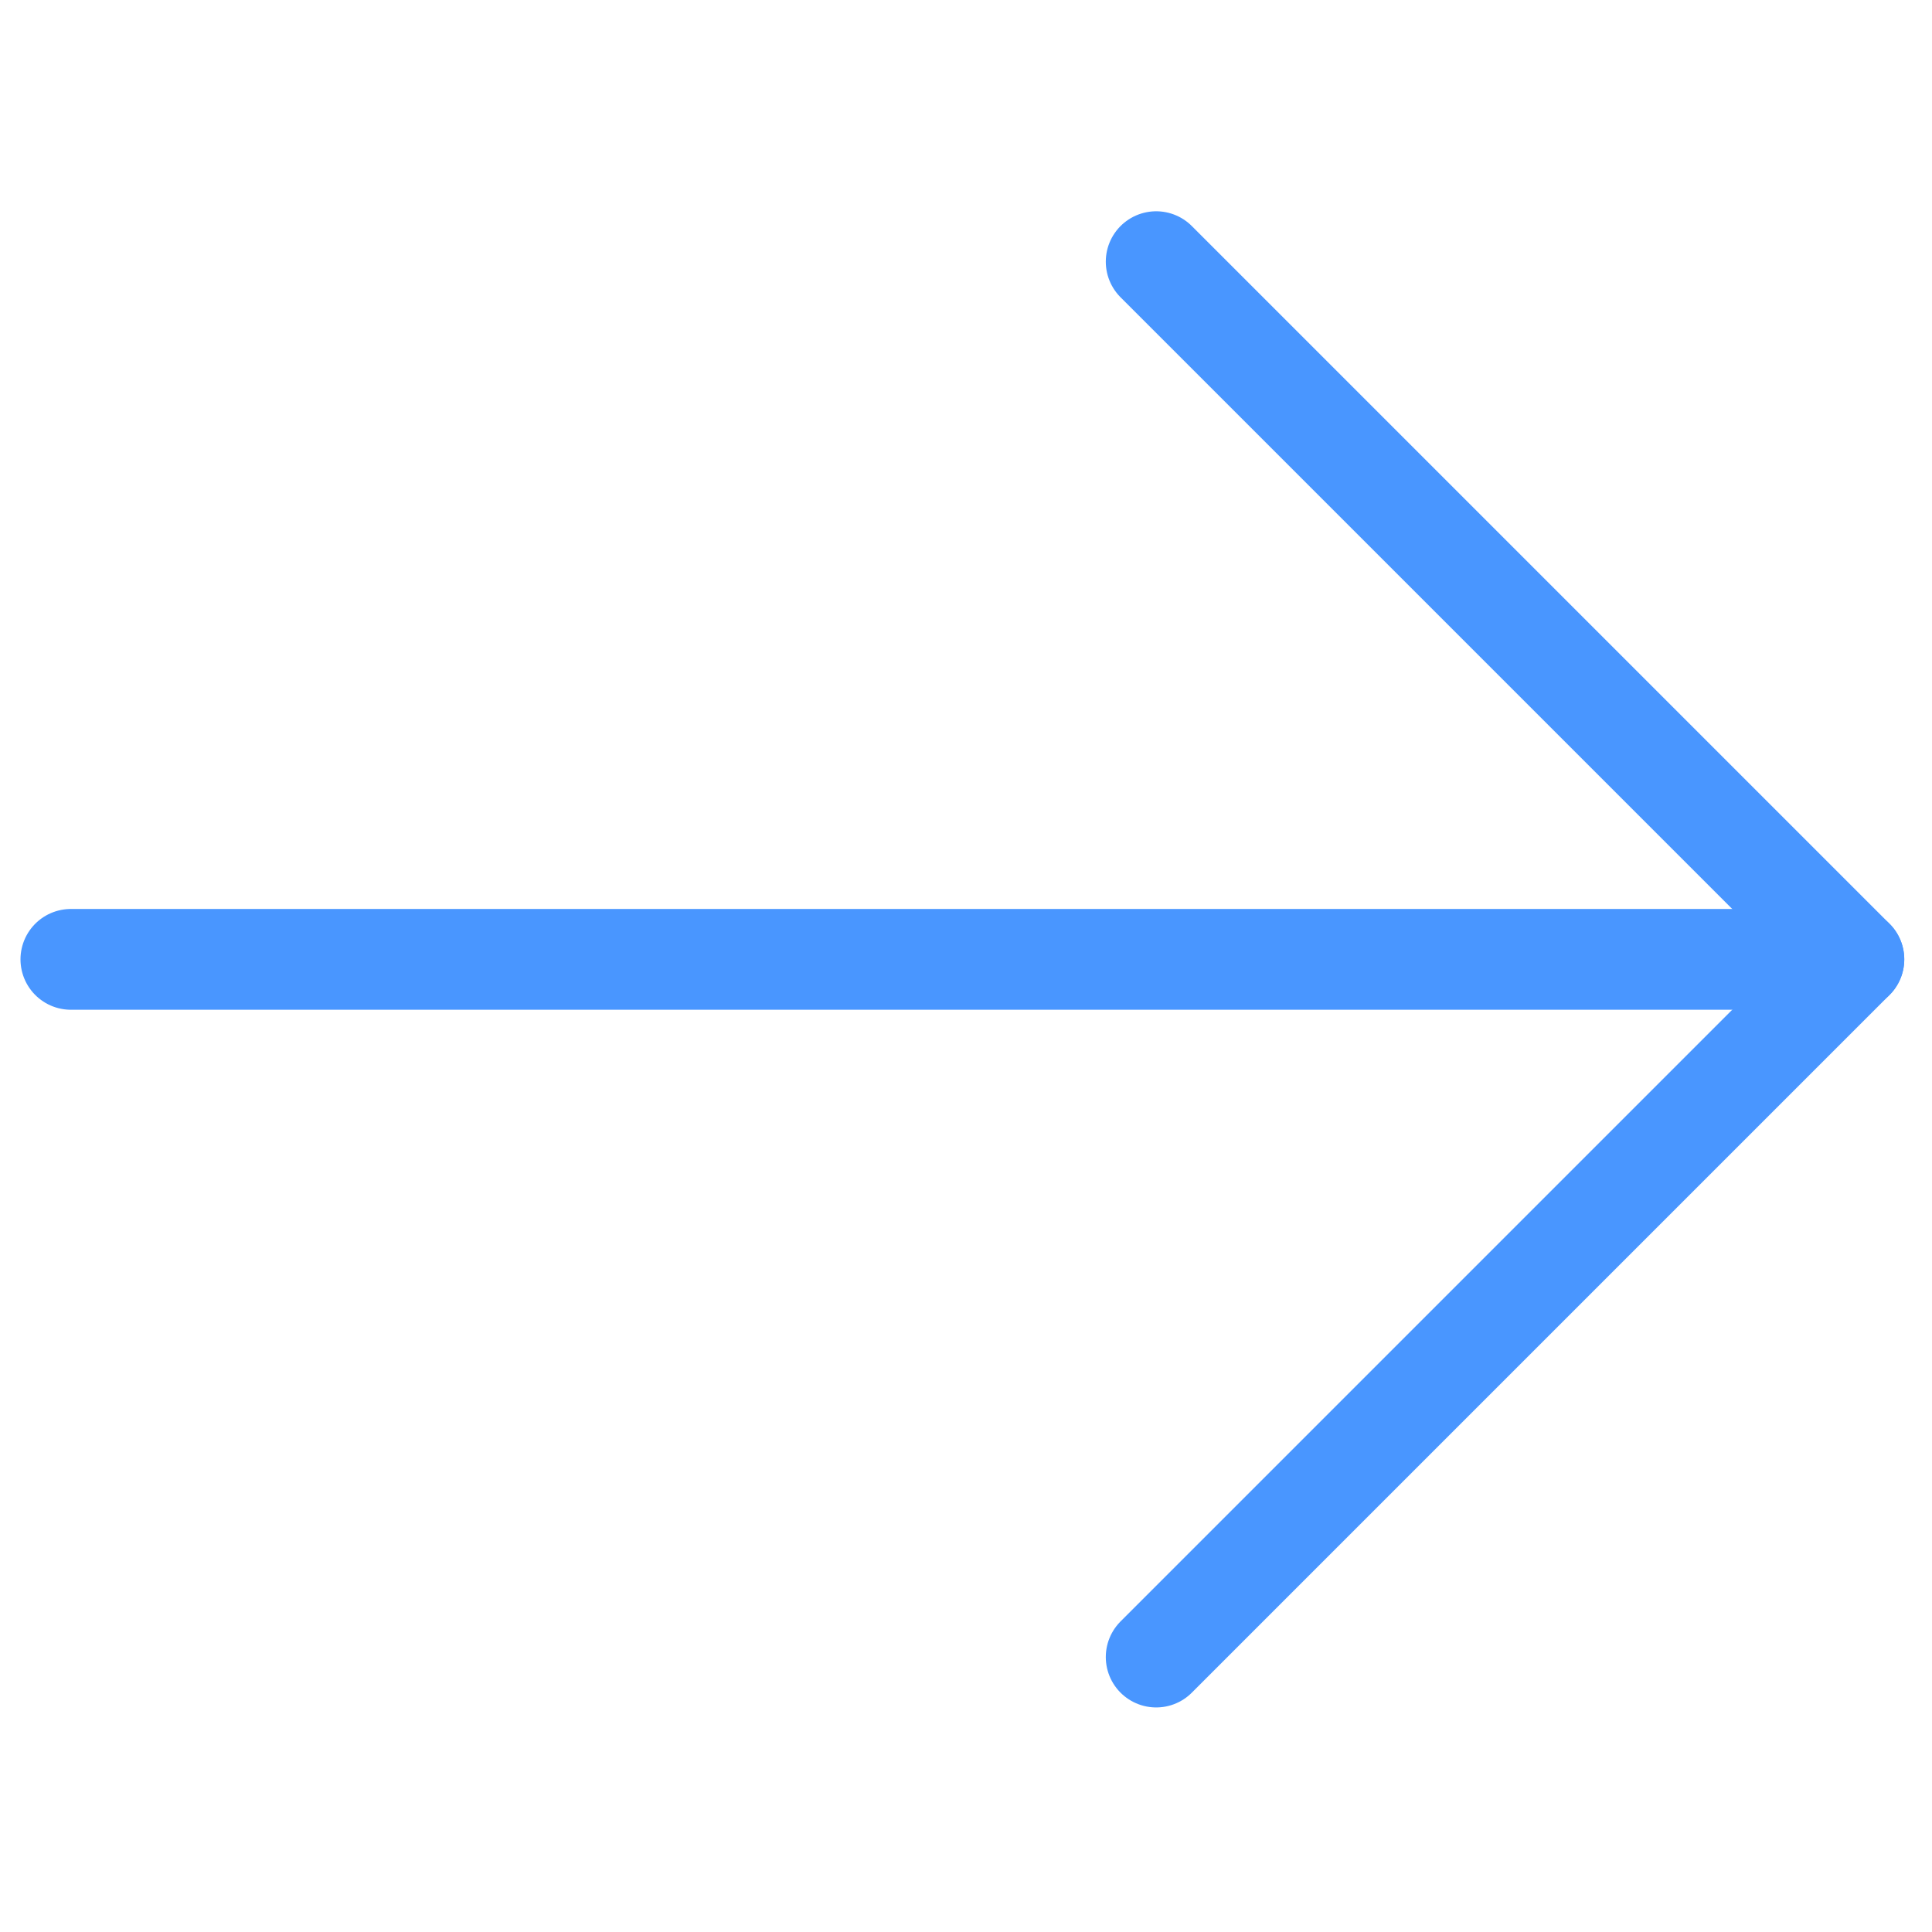 <?xml version="1.0" encoding="UTF-8" standalone="no"?>
<!DOCTYPE svg PUBLIC "-//W3C//DTD SVG 1.1//EN" "http://www.w3.org/Graphics/SVG/1.1/DTD/svg11.dtd">
<svg width="100%" height="100%" viewBox="0 0 80 80" version="1.1" xmlns="http://www.w3.org/2000/svg" xmlns:xlink="http://www.w3.org/1999/xlink" xml:space="preserve" style="fill-rule:evenodd;clip-rule:evenodd;stroke-linecap:round;stroke-linejoin:round;stroke-miterlimit:1.414;">
    <g>
        <g transform="matrix(3.21,0,0,3.21,-3237.56,-6109.03)">
            <path d="M1023.5,1906.5L1032.5,1915.5L1023.5,1924.5" style="fill:none;stroke:rgb(73,150,255);stroke-width:1.3px;"/>
        </g>
        <g transform="matrix(3.21,0,0,3.21,-3237.56,-6109.03)">
            <path d="M1032.5,1915.5L1009.5,1915.5" style="fill:none;stroke:rgb(73,150,255);stroke-width:1.3px;"/>
        </g>
    </g>
</svg>

